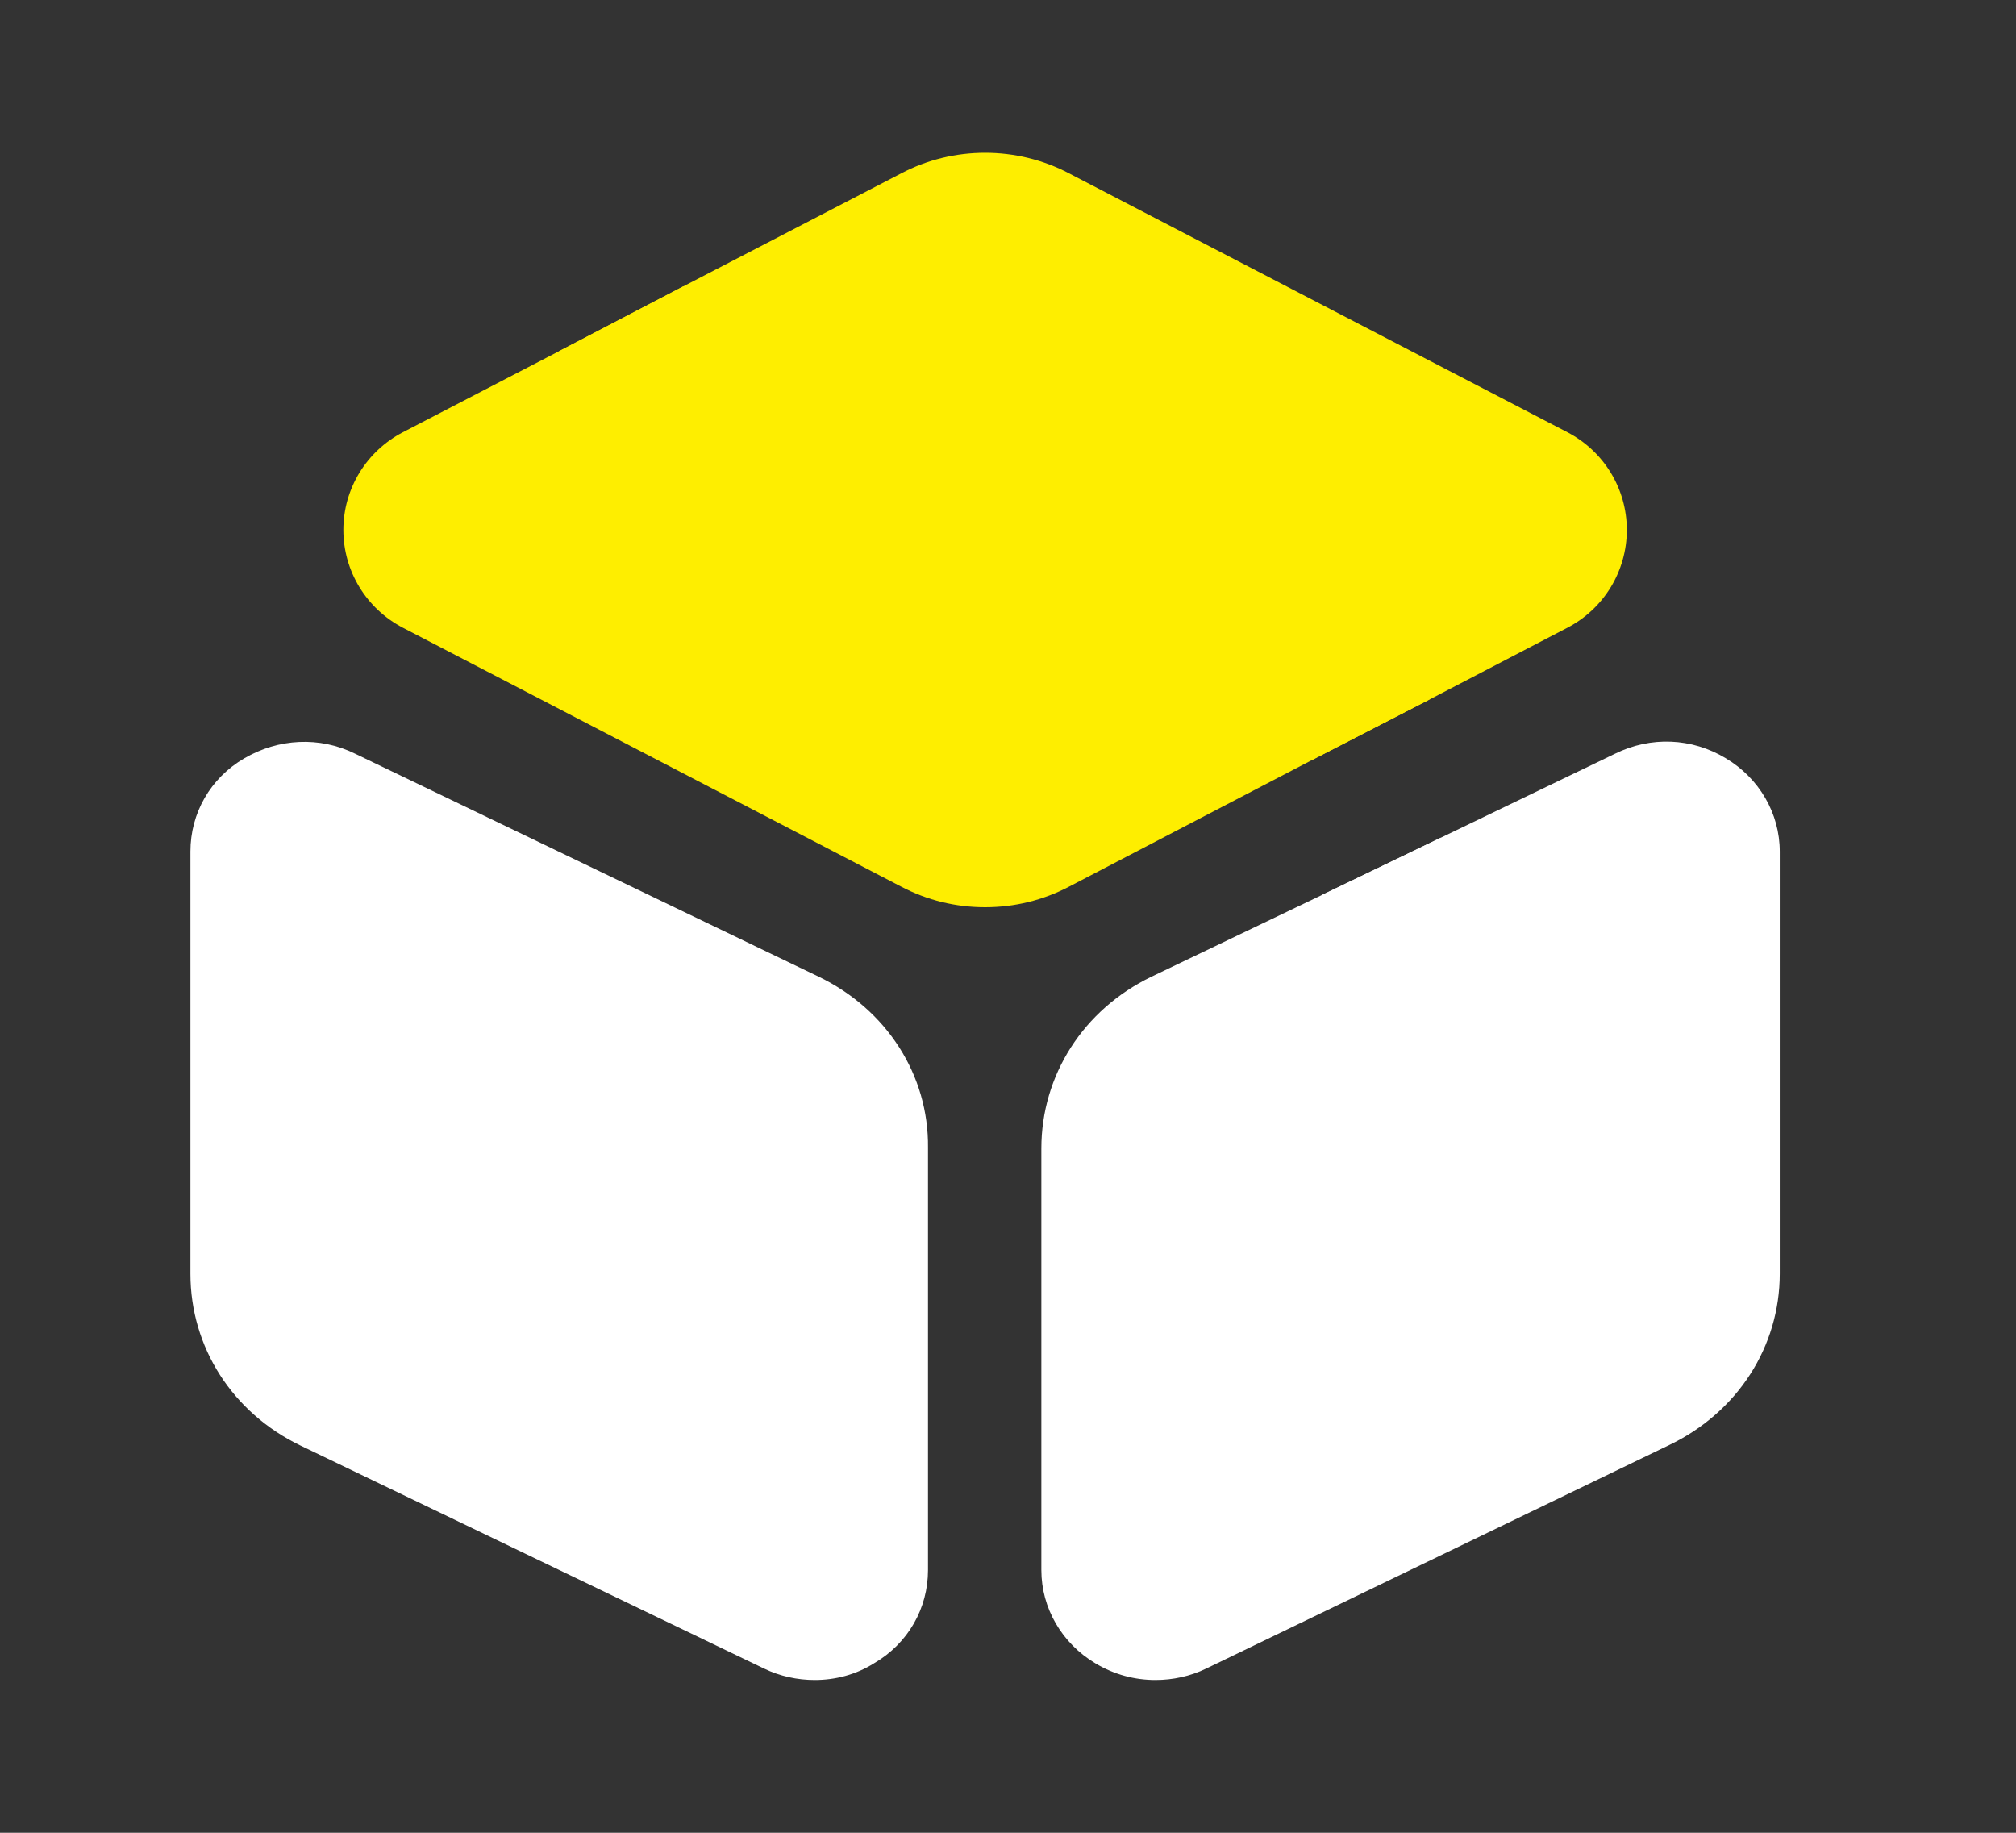 <svg width="22" height="20" viewBox="0 0 22 20" fill="none" xmlns="http://www.w3.org/2000/svg">
<rect x="0" y="0" width="22" height="20" fill="#333333" stroke="none"/>
<path d="M17.753 5.783C17.753 6.233 17.503 6.642 17.105 6.85L15.601 7.633L14.321 8.292L11.667 9.675C11.381 9.825 11.07 9.9 10.75 9.9C10.43 9.9 10.119 9.825 9.834 9.675L4.396 6.85C3.998 6.642 3.747 6.233 3.747 5.783C3.747 5.333 3.998 4.925 4.396 4.717L6.099 3.833L7.456 3.125L9.834 1.892C10.404 1.592 11.096 1.592 11.667 1.892L17.105 4.717C17.503 4.925 17.753 5.333 17.753 5.783Z" fill="#FEEE00"/>
<path d="M8.934 10.658L3.876 8.225C3.487 8.033 3.038 8.058 2.666 8.275C2.294 8.492 2.078 8.875 2.078 9.292V13.9C2.078 14.7 2.536 15.417 3.28 15.775L8.338 18.208C8.511 18.292 8.701 18.333 8.891 18.333C9.116 18.333 9.341 18.275 9.539 18.15C9.911 17.933 10.127 17.55 10.127 17.133V12.525C10.136 11.733 9.678 11.017 8.934 10.658Z" fill="white"/>
<path d="M19.422 9.292V13.9C19.422 14.692 18.964 15.408 18.22 15.767L13.163 18.208C12.99 18.292 12.8 18.333 12.609 18.333C12.384 18.333 12.16 18.275 11.952 18.15C11.589 17.933 11.364 17.55 11.364 17.133V12.533C11.364 11.733 11.822 11.017 12.566 10.658L14.425 9.767L15.722 9.142L17.624 8.225C18.013 8.033 18.462 8.05 18.834 8.275C19.197 8.492 19.422 8.875 19.422 9.292Z" fill="white"/>
<path d="M15.6 7.633L14.321 8.292L6.099 3.833L7.456 3.125L15.393 7.442C15.479 7.492 15.549 7.558 15.6 7.633Z" fill="#FEEE00"/>
<path d="M15.722 9.142V11.033C15.722 11.375 15.428 11.658 15.073 11.658C14.719 11.658 14.425 11.375 14.425 11.033V9.767L15.722 9.142Z" fill="white"/>
</svg>

